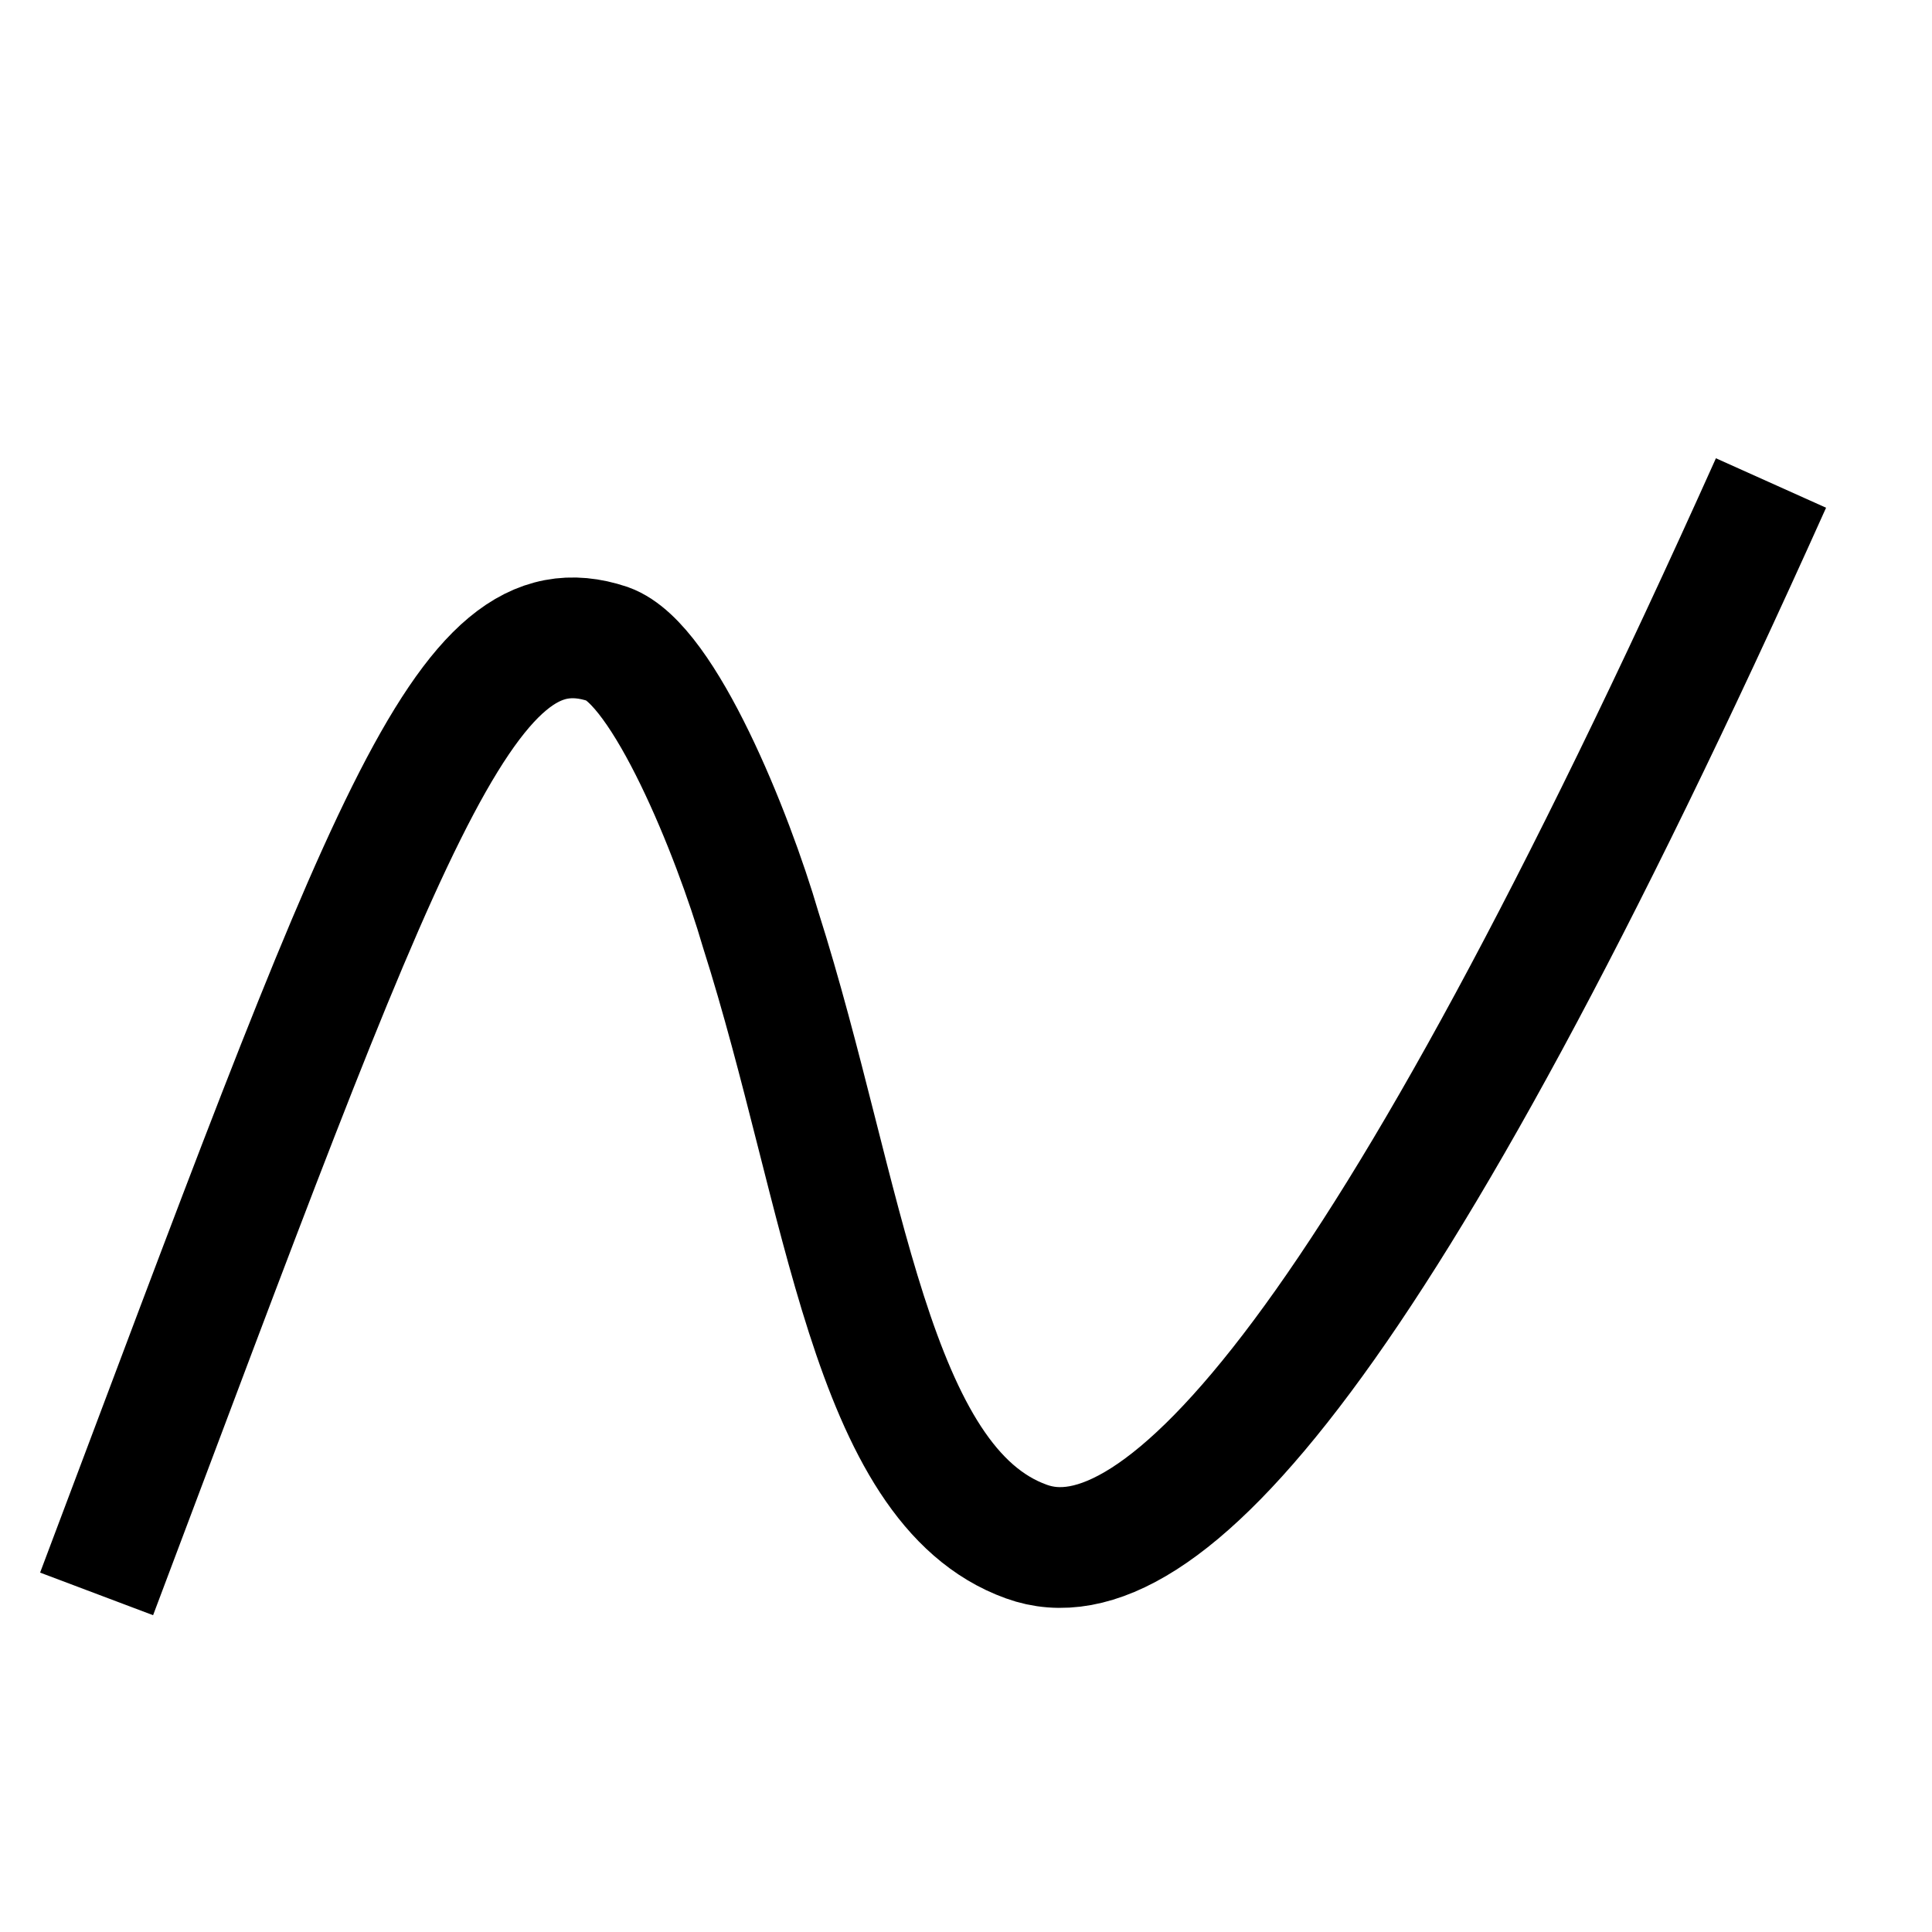 <?xml version="1.0" encoding="utf-8"?>
<!-- Generator: Adobe Illustrator 24.1.2, SVG Export Plug-In . SVG Version: 6.00 Build 0)  -->
<svg version="1.1" id="Layer_1" xmlns="http://www.w3.org/2000/svg" xmlns:xlink="http://www.w3.org/1999/xlink" x="0px" y="0px"
	 viewBox="0 0 48 48" style="enable-background:new 0 0 48 48;" xml:space="preserve">
<style type="text/css">
	.st0{fill:none;stroke:#000000;stroke-width:3;stroke-miterlimit:10;}
</style>
<path class="st0" d="M2.4,39.6C9.6,20.5,11.5,14.8,15.1,16c1.4,0.5,3.1,4.7,3.8,7.1c2.1,6.6,2.7,13.8,6.6,15.2
	c3.3,1.2,8.8-4.7,18.5-26.3"/>
</svg>

